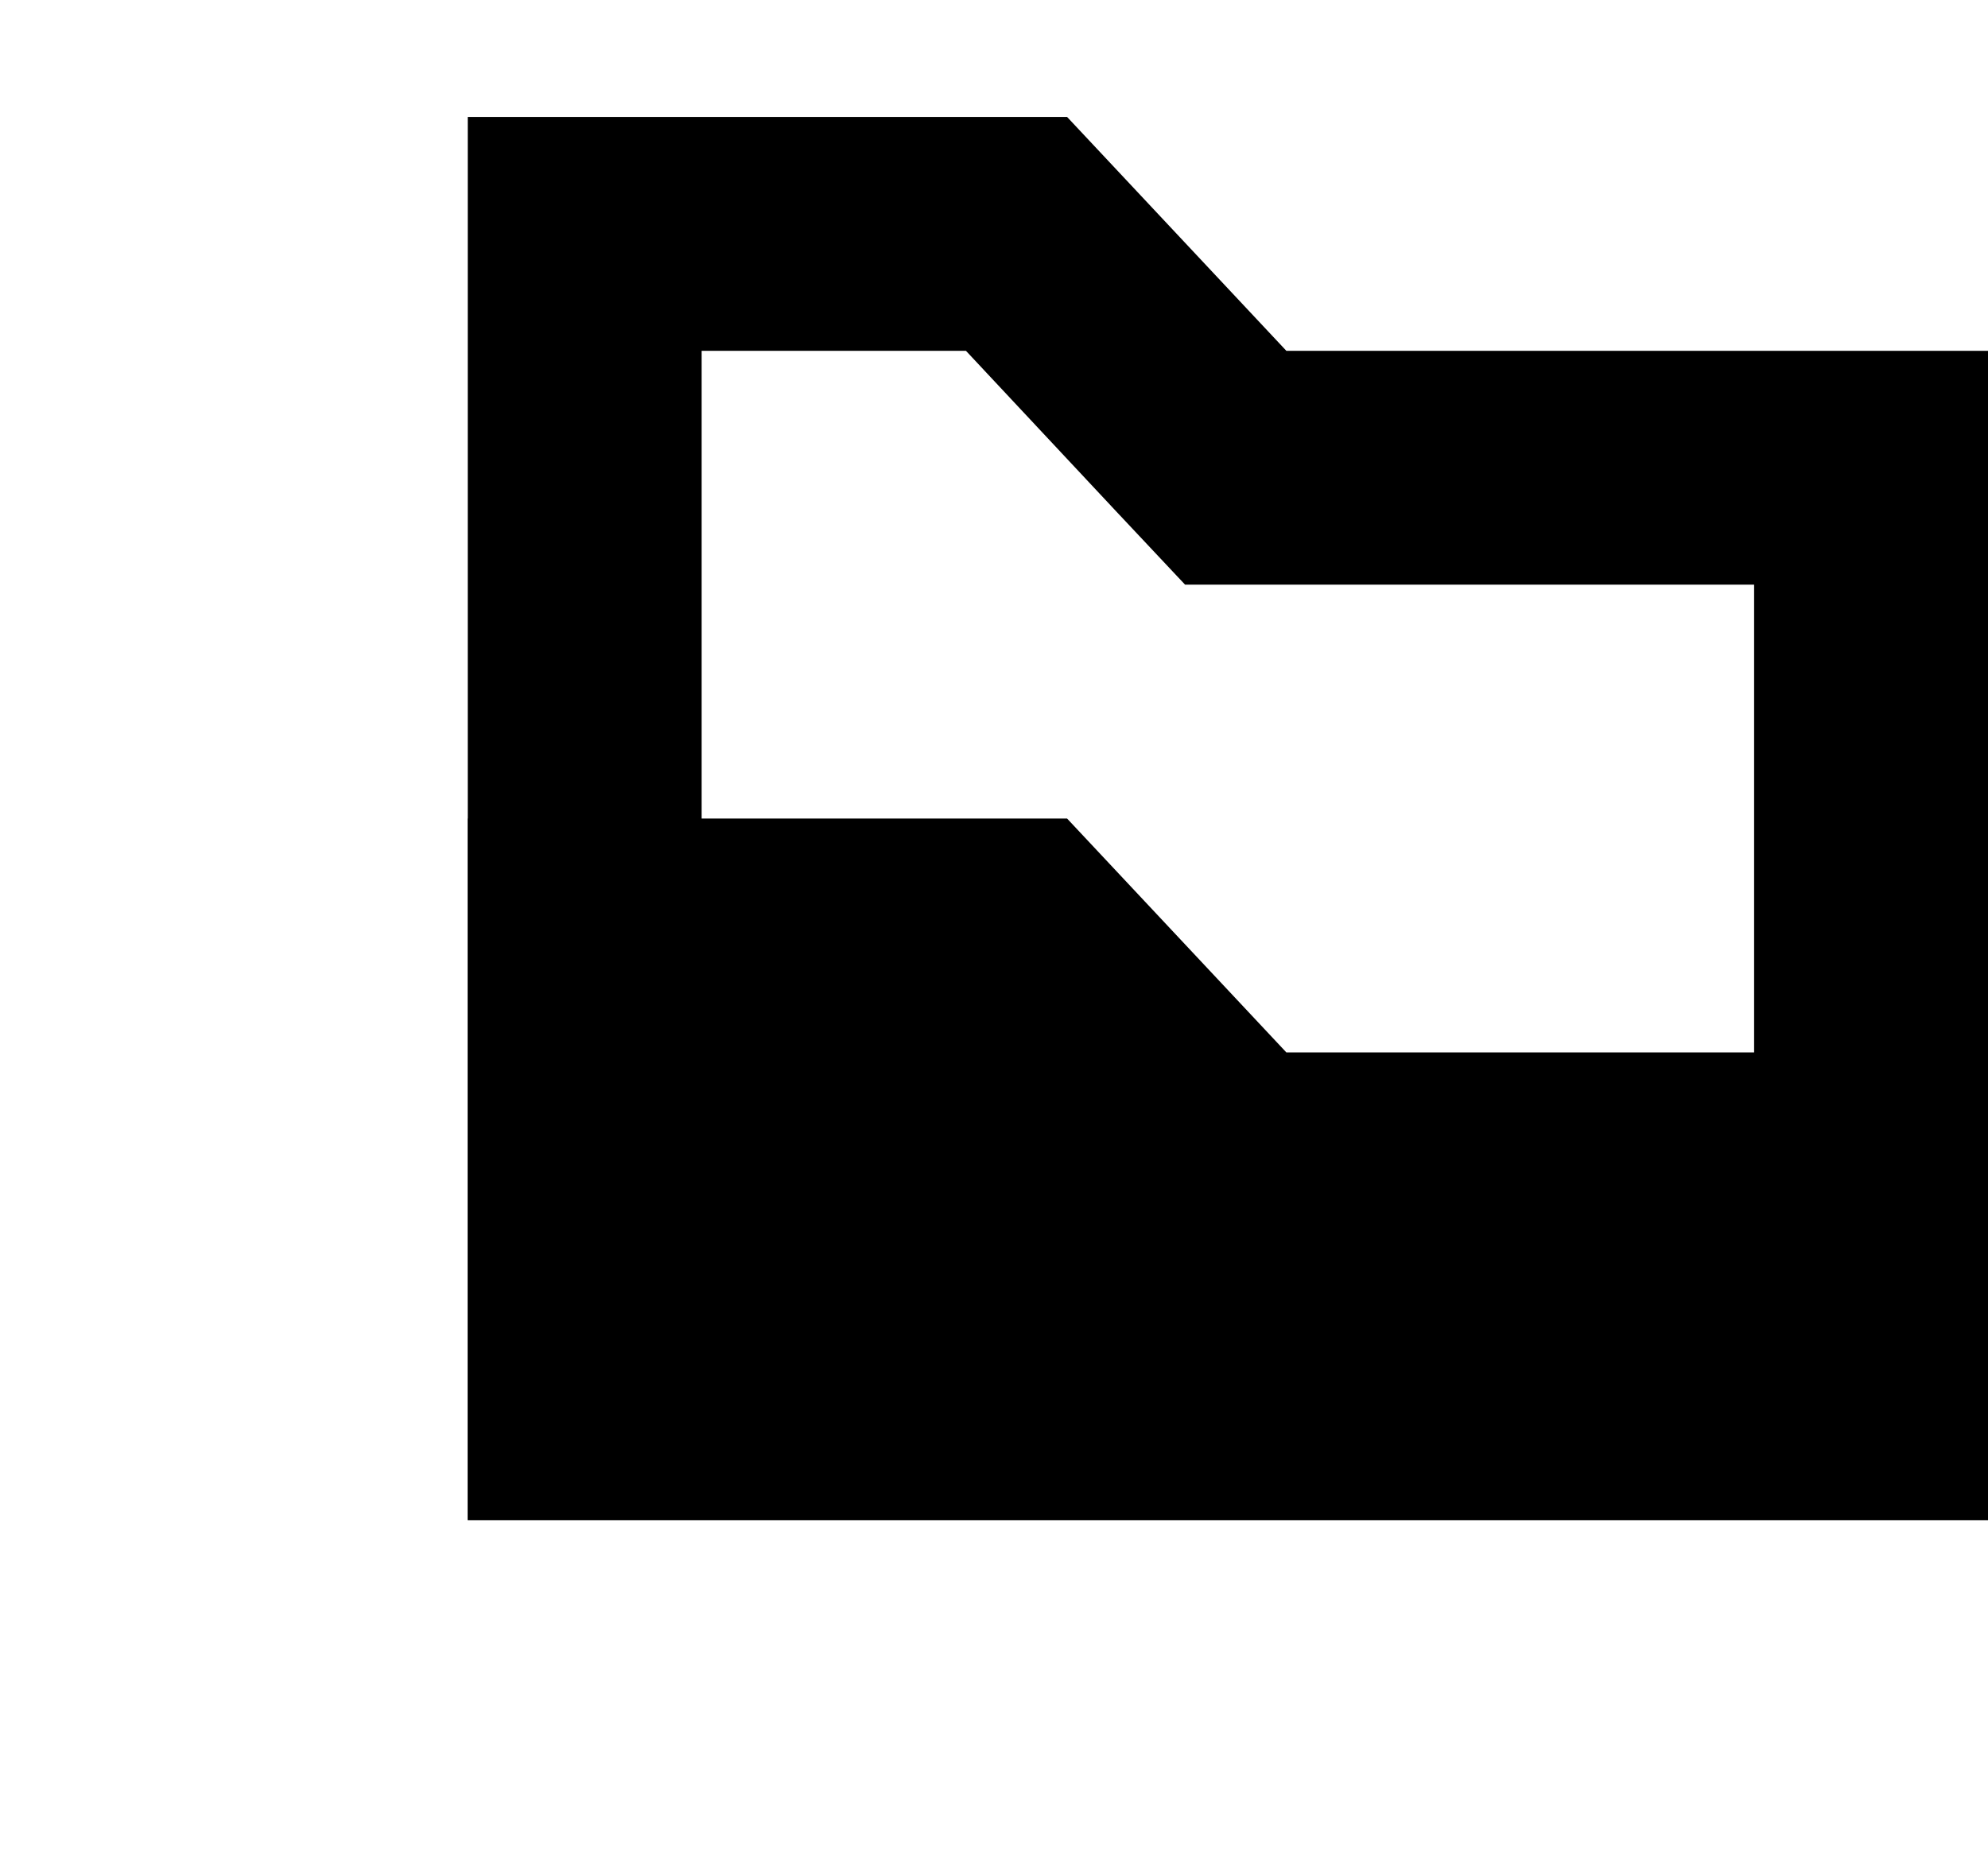 <svg id="folder-open-icon" xmlns="http://www.w3.org/2000/svg" viewBox="-2 0 15 16" width="17" height="16"><g mask="none"><path fill="currentColor" d="M5.26 3l1.28 1.368.594.632H12v6H3V3h2.26m.865-2H1v12h13V3H8L6.125 1z"></path><path fill="currentColor" d="M1 7v6h13V9H8L6.125 7z"></path></g></svg>